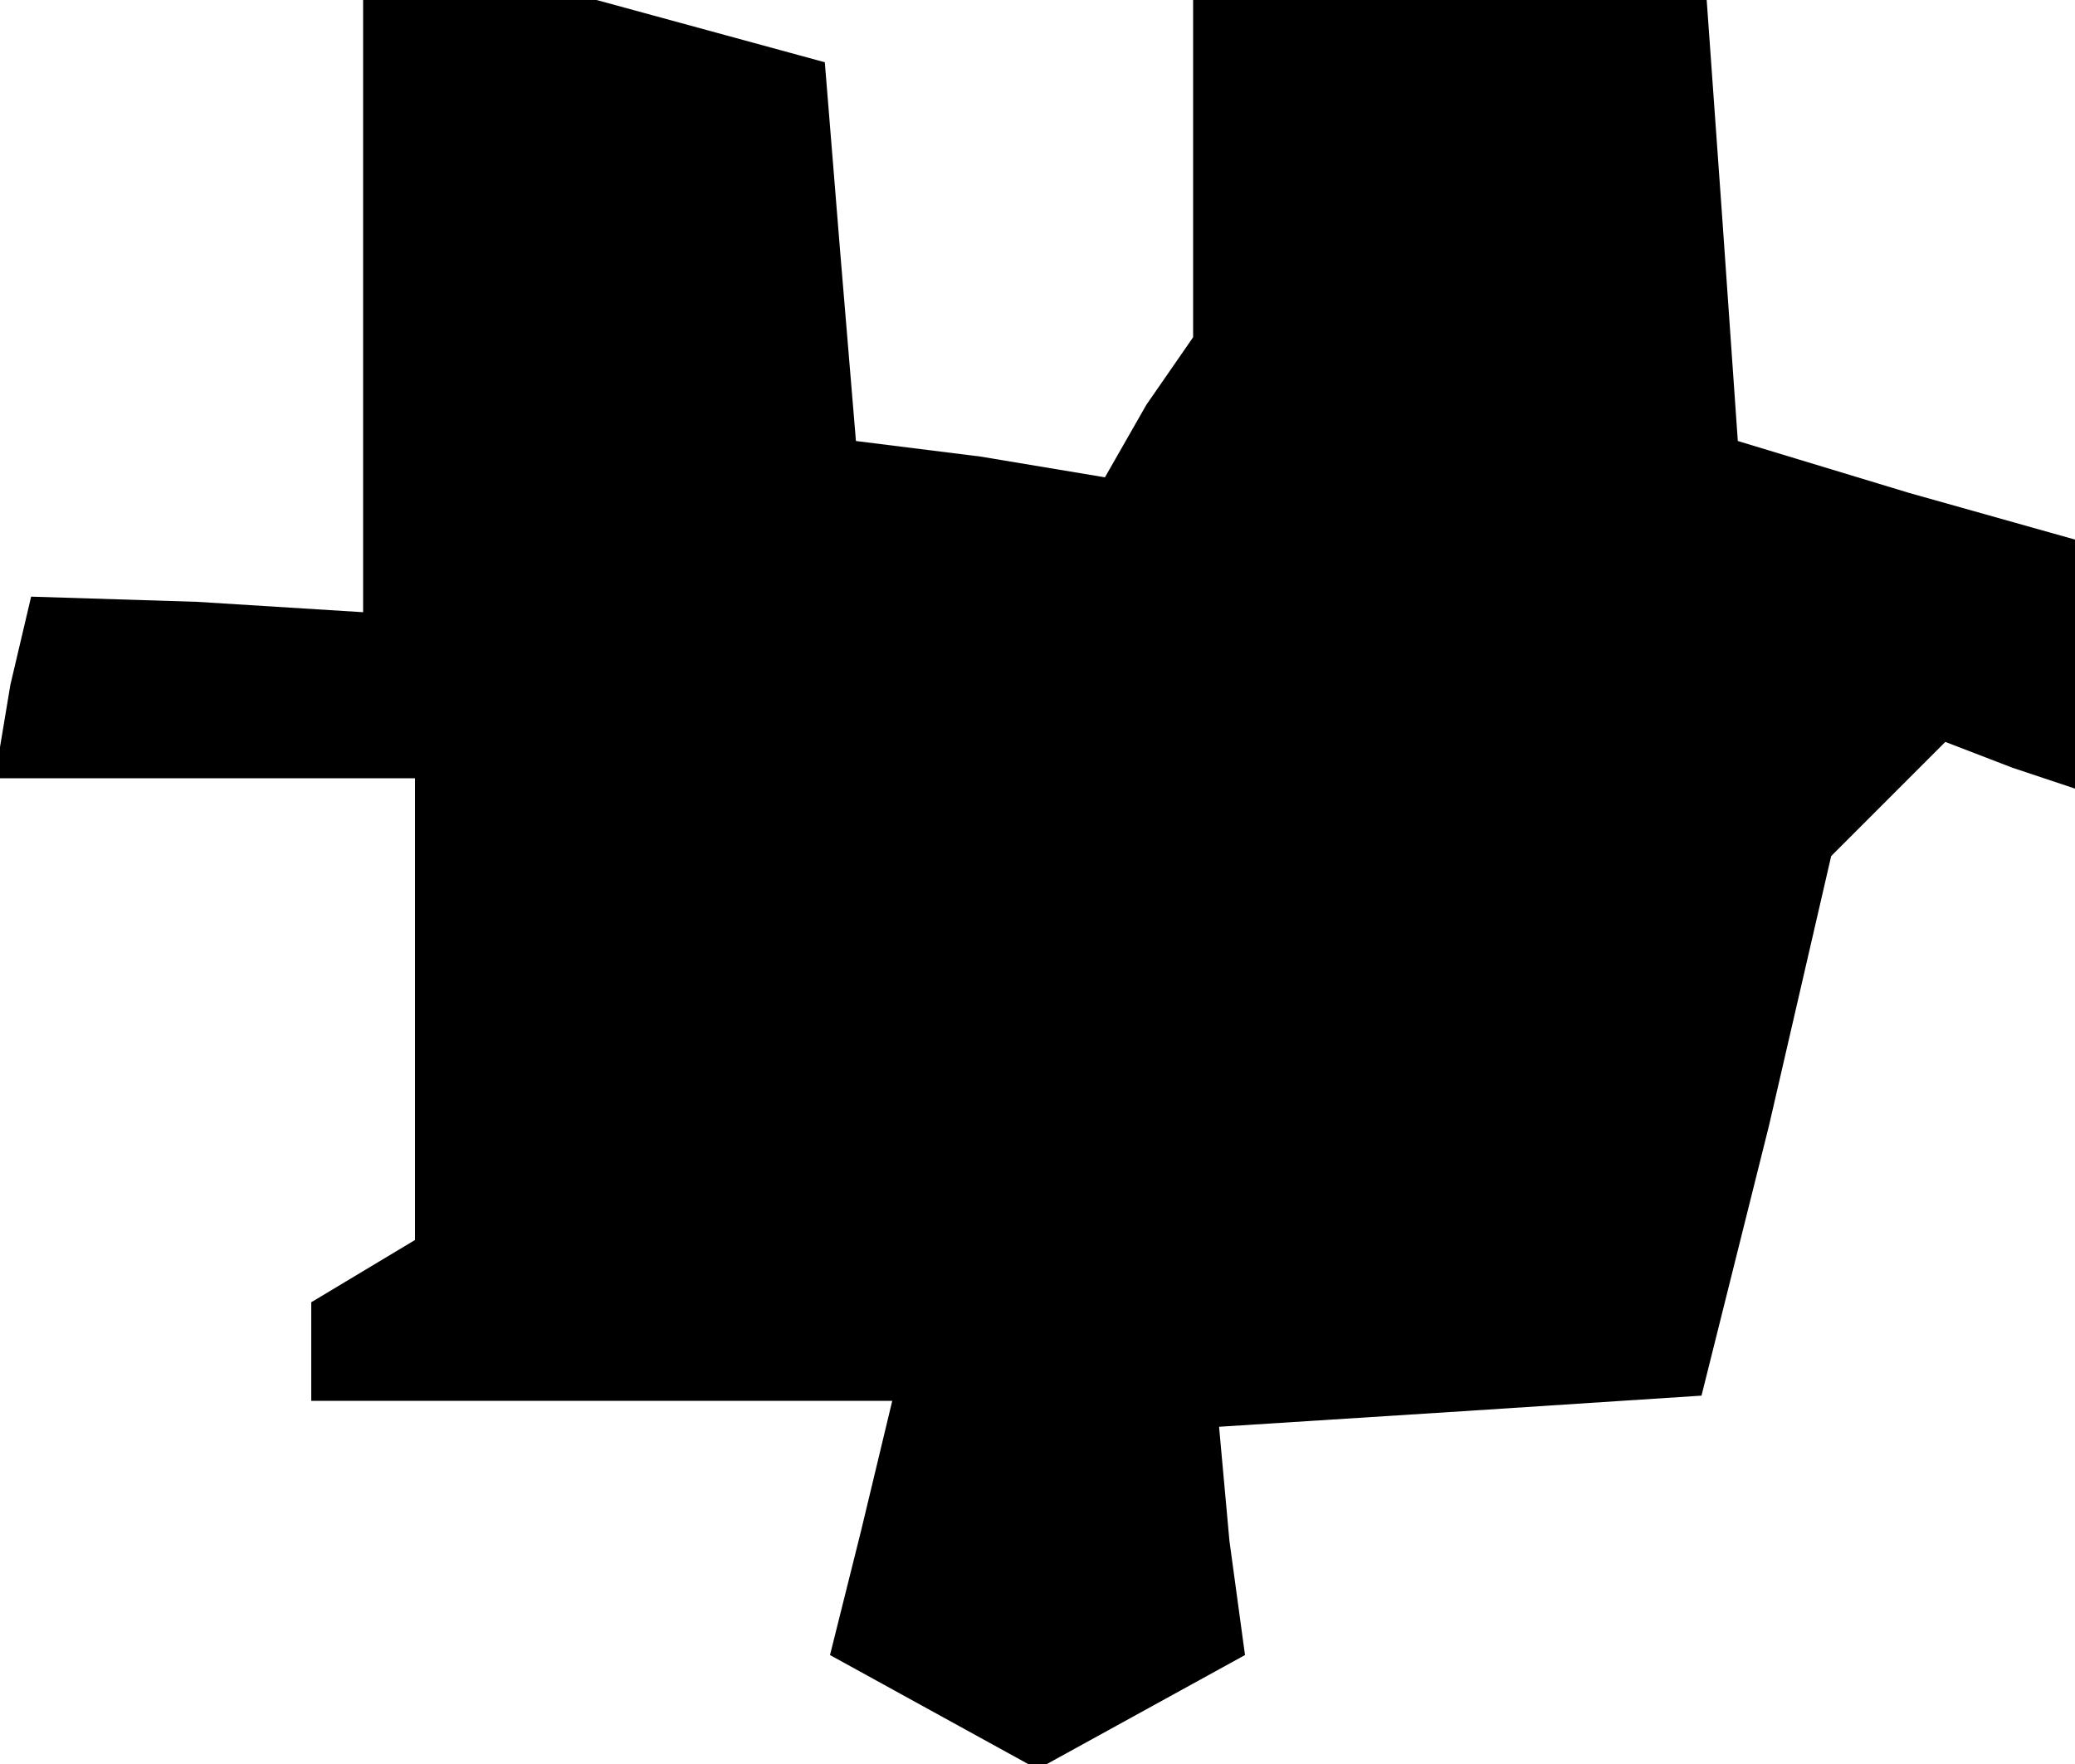 <?xml version="1.0" standalone="no"?>
<!DOCTYPE svg PUBLIC "-//W3C//DTD SVG 20010904//EN"
 "http://www.w3.org/TR/2001/REC-SVG-20010904/DTD/svg10.dtd">
<svg version="1.0" xmlns="http://www.w3.org/2000/svg"
 width="40pt" height="34pt" viewBox="0 0 40 34"
 preserveAspectRatio="xMidYMid meet">
<g transform="translate(0,34) scale(0.1,-0.1)"
fill="#000000" stroke="none">
<path d="M70 281 l0 -59 -32 2 -32 1 -4 -17 -3 -18 40 0 41 0 0 -44 0 -45 -10
-6 -10 -6 0 -10 0 -9 56 0 56 0 -6 -25 -6 -24 20 -11 20 -11 20 11 20 11 -3
22 -2 22 47 3 46 3 13 52 12 52 11 11 11 11 13 -5 12 -4 0 24 0 24 -32 9 -33
10 -3 43 -3 42 -50 0 -49 0 0 -32 0 -33 -9 -13 -8 -14 -24 4 -24 3 -3 36 -3
37 -22 6 -22 6 -22 0 -23 0 0 -59z"/>
</g>
</svg>
